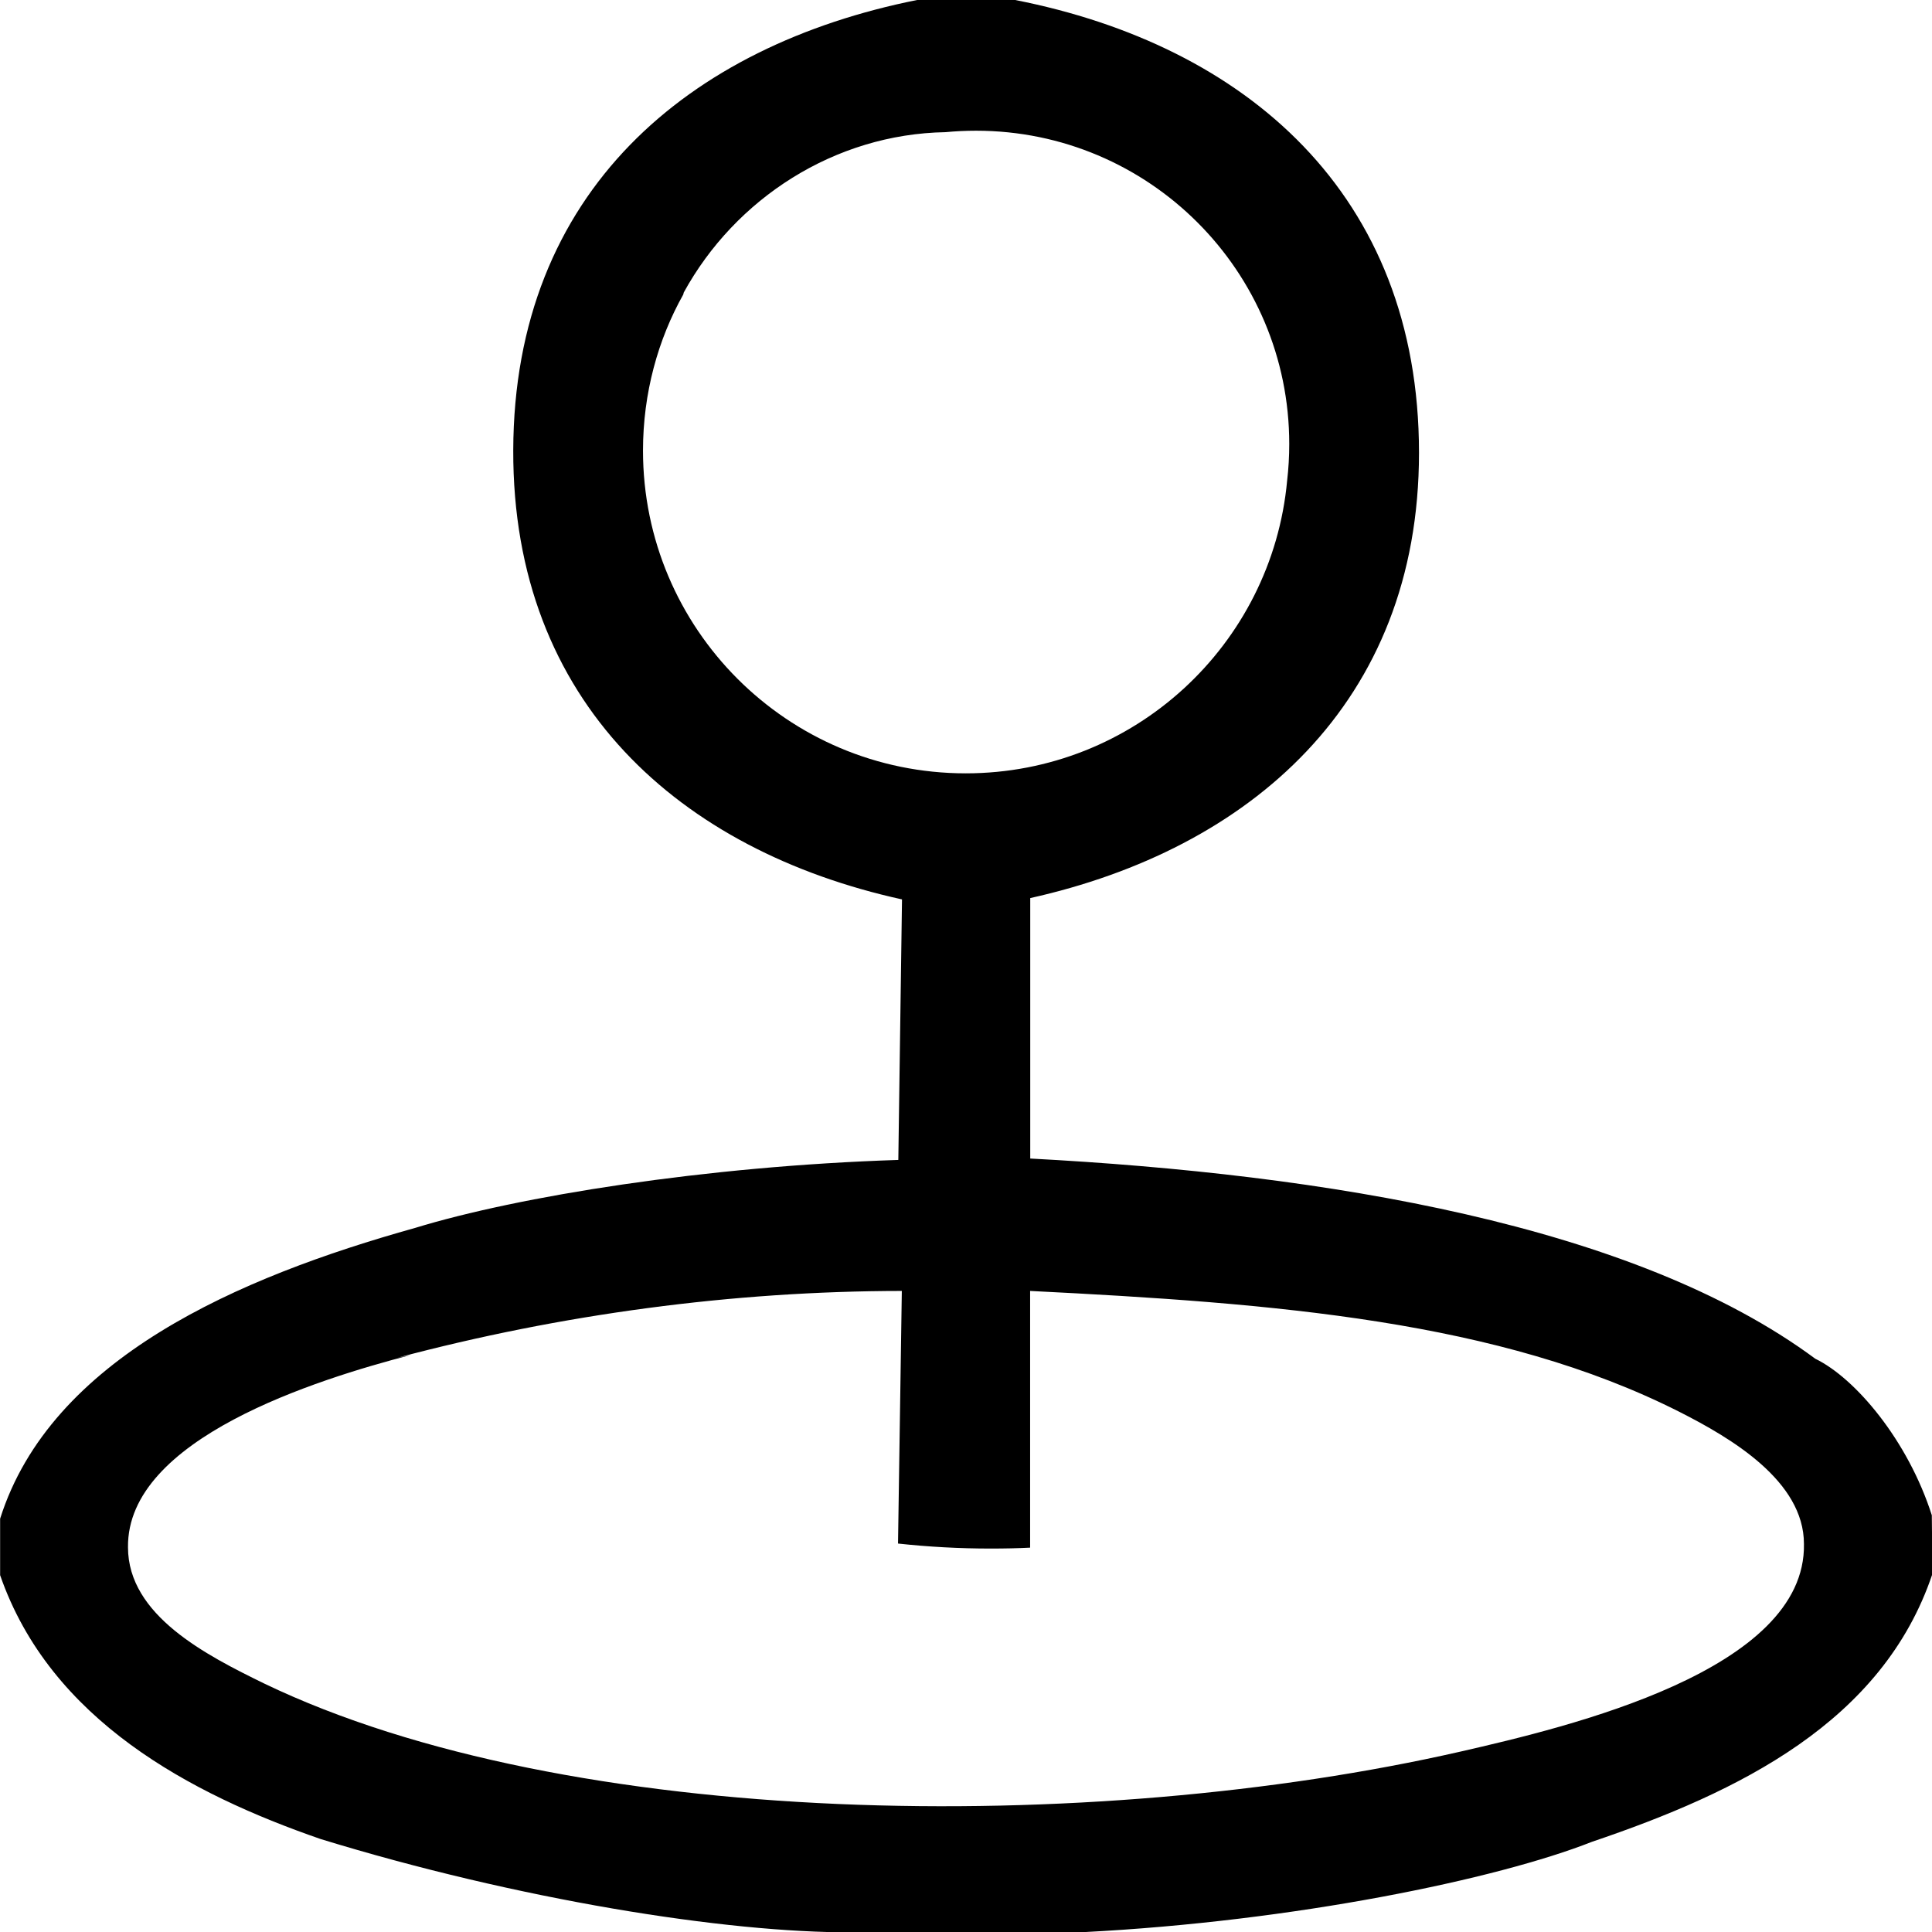 <svg version="1.1" xmlns="http://www.w3.org/2000/svg" width="32" height="32" viewBox="0 0 32 32">
  <title>address</title>
  <path
    d="M15.191 0h1.624c3.812 0.75 6.688 3.208 6.688 7.5 0 4.156-2.819 6.569-6.439 7.375v4.314c4.883 0.259 10.003 1.094 13.003 3.316 0.663 0.321 1.533 1.351 1.93 2.592l0.010 0.971c-0.823 2.453-3.203 3.614-5.639 4.438-1.572 0.62-4.927 1.317-8.419 1.496l-3.834 0.003c-2.084 0.011-5.543-0.543-8.805-1.545-2.151-0.744-4.474-1.968-5.308-4.37v-0.936c0.84-2.656 3.947-3.998 6.874-4.816 1.708-0.523 4.805-1.022 8.003-1.126l0.061-4.315c-3.665-0.806-6.451-3.254-6.439-7.438 0.011-4.297 2.915-6.705 6.693-7.46zM11.317 4.878c-0.419 0.745-0.667 1.636-0.667 2.585 0 2.952 2.393 5.346 5.346 5.346 2.784 0 5.072-2.129 5.323-4.848 0.023-0.197 0.035-0.401 0.035-0.608 0-2.865-2.323-5.188-5.188-5.188-0.171 0-0.339 0.008-0.505 0.024-1.837 0.032-3.481 1.097-4.336 2.656zM6.806 22.442c-1.562 0.406-4.708 1.387-4.686 3.186 0 1.128 1.297 1.788 2.255 2.256 5.041 2.425 13.702 2.521 19.815 1.128 1.799-0.412 5.729-1.342 5.689-3.44 0-1.043-1.207-1.754-2.064-2.188-2.989-1.511-6.699-1.799-10.753-2.002v4.252c-0.194 0.010-0.422 0.015-0.651 0.015-0.519 0-1.032-0.028-1.537-0.083l0.063-4.184c-2.802 0.002-5.648 0.387-8.356 1.107z"></path>
</svg>
